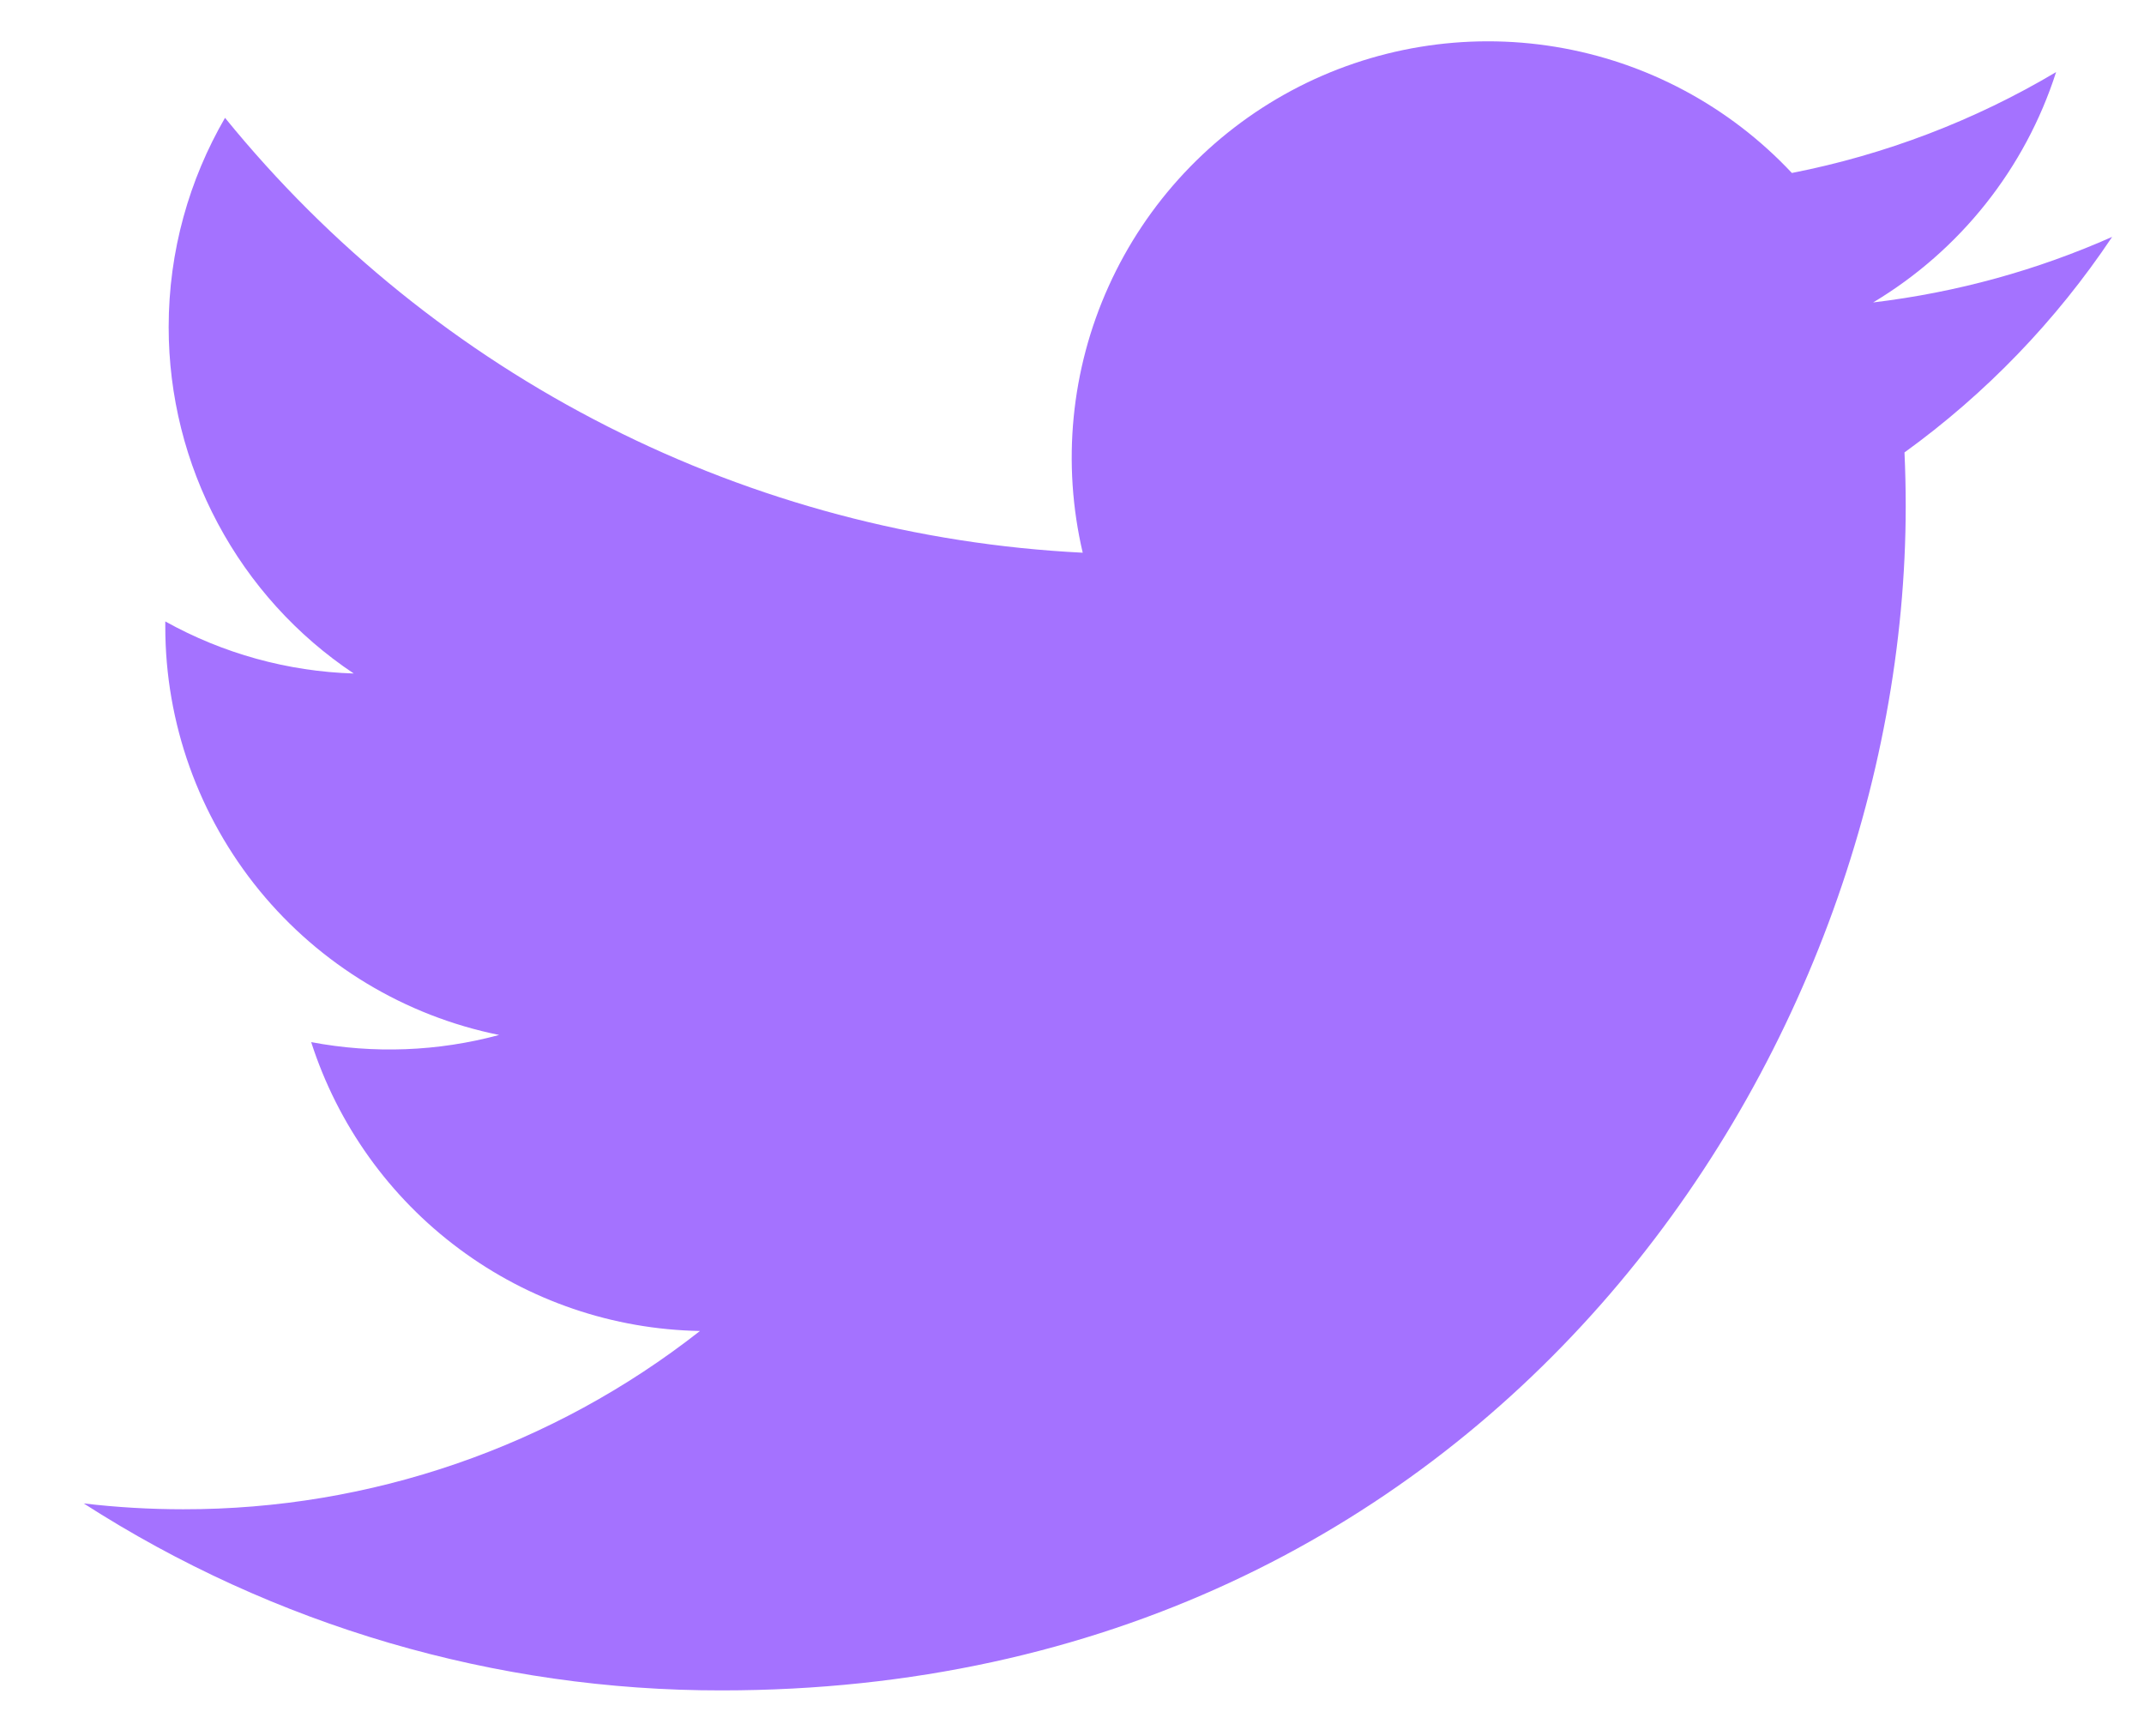<svg width="21" height="17" viewBox="0 0 21 17" fill="#A472FF" xmlns="http://www.w3.org/2000/svg">
<path d="M20.688 2.32C19.957 2.644 19.173 2.863 18.347 2.962C19.199 2.452 19.836 1.65 20.139 0.706C19.34 1.181 18.464 1.515 17.551 1.694C16.937 1.039 16.124 0.605 15.238 0.459C14.352 0.313 13.442 0.463 12.65 0.887C11.859 1.311 11.229 1.984 10.859 2.803C10.489 3.621 10.4 4.539 10.605 5.413C8.985 5.332 7.399 4.911 5.952 4.177C4.504 3.443 3.227 2.413 2.204 1.154C1.854 1.758 1.652 2.458 1.652 3.203C1.652 3.874 1.817 4.535 2.134 5.127C2.45 5.719 2.907 6.224 3.465 6.596C2.818 6.576 2.185 6.401 1.619 6.086V6.139C1.619 7.08 1.945 7.992 2.541 8.721C3.137 9.449 3.966 9.949 4.889 10.136C4.289 10.298 3.659 10.322 3.048 10.206C3.308 11.015 3.815 11.724 4.498 12.231C5.181 12.739 6.005 13.02 6.856 13.035C5.412 14.169 3.629 14.784 1.793 14.781C1.468 14.781 1.143 14.762 0.82 14.724C2.684 15.922 4.853 16.558 7.068 16.555C14.567 16.555 18.666 10.345 18.666 4.958C18.666 4.783 18.662 4.606 18.654 4.431C19.451 3.855 20.139 3.141 20.686 2.323L20.688 2.32Z" fill="#A472FF"/>
</svg>
